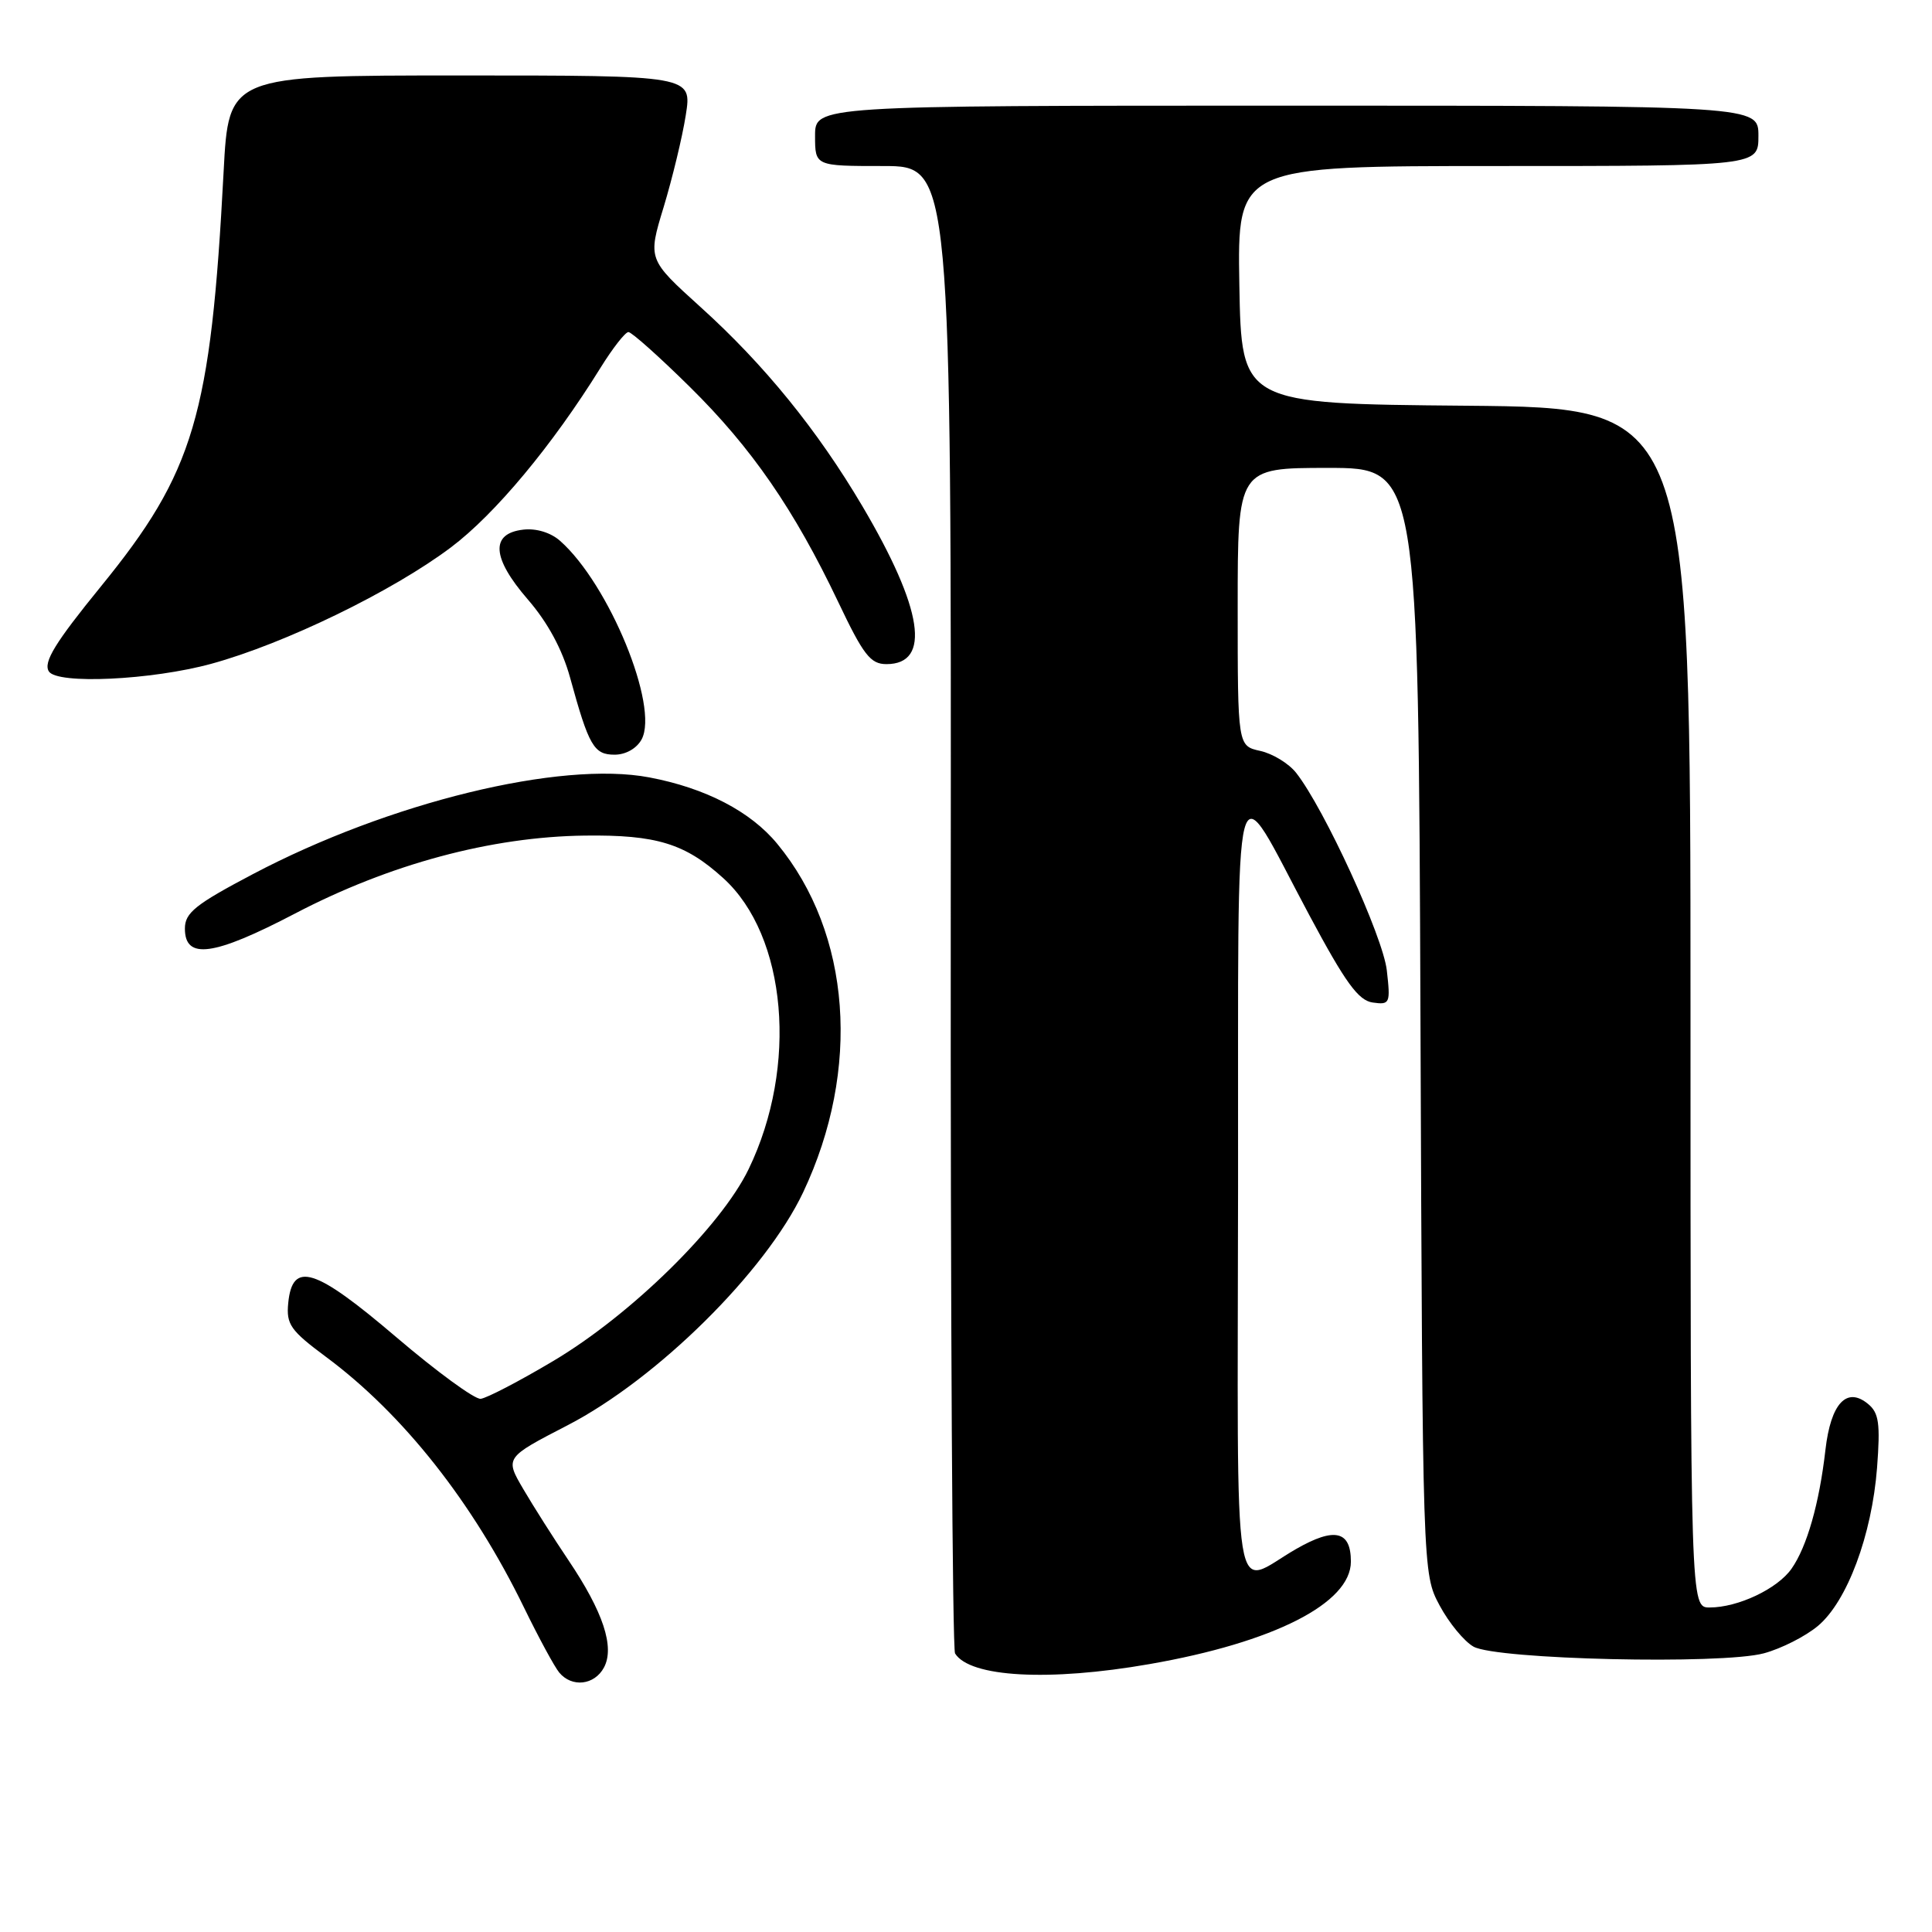 <?xml version="1.0" encoding="UTF-8" standalone="no"?>
<!DOCTYPE svg PUBLIC "-//W3C//DTD SVG 1.1//EN" "http://www.w3.org/Graphics/SVG/1.1/DTD/svg11.dtd" >
<svg xmlns="http://www.w3.org/2000/svg" xmlns:xlink="http://www.w3.org/1999/xlink" version="1.1" viewBox="0 0 256 256">
 <g >
 <path fill="currentColor"
d=" M 80.03 220.95 C 81.47 218.25 79.93 213.58 75.31 206.72 C 73.38 203.85 70.69 199.62 69.35 197.33 C 66.90 193.15 66.90 193.15 75.20 188.86 C 87.07 182.72 101.44 168.51 106.42 157.99 C 114.12 141.70 112.79 123.69 102.99 111.81 C 99.46 107.52 93.49 104.42 86.04 103.01 C 74.26 100.77 51.54 106.32 33.50 115.83 C 25.89 119.84 24.50 120.95 24.50 123.04 C 24.50 127.21 28.30 126.69 39.11 121.04 C 51.62 114.50 65.10 110.87 77.50 110.72 C 86.99 110.60 90.79 111.77 95.85 116.37 C 104.27 124.02 105.78 141.31 99.20 154.91 C 95.53 162.52 83.60 174.23 73.29 180.35 C 68.80 183.02 64.48 185.27 63.69 185.35 C 62.90 185.43 57.88 181.76 52.52 177.19 C 41.71 167.97 38.74 167.04 38.19 172.68 C 37.92 175.49 38.49 176.30 43.19 179.79 C 53.40 187.36 62.64 199.05 69.43 213.00 C 71.37 216.98 73.47 220.86 74.10 221.62 C 75.78 223.64 78.77 223.30 80.03 220.95 Z  M 152.32 220.50 C 168.79 217.63 179.00 212.43 179.00 206.92 C 179.00 202.83 176.84 202.33 171.76 205.24 C 163.15 210.18 163.99 215.42 164.05 157.22 C 164.11 98.07 163.11 101.87 173.50 121.28 C 178.28 130.22 179.99 132.57 181.89 132.84 C 184.17 133.16 184.26 132.97 183.76 128.58 C 183.26 124.11 175.47 107.14 171.75 102.41 C 170.78 101.17 168.63 99.86 166.99 99.50 C 164.00 98.84 164.00 98.84 164.00 80.42 C 164.00 62.00 164.00 62.00 175.97 62.00 C 187.94 62.00 187.94 62.00 188.22 135.25 C 188.50 208.50 188.50 208.50 190.75 212.72 C 191.99 215.04 194.02 217.50 195.25 218.19 C 198.31 219.90 228.11 220.59 233.73 219.07 C 236.03 218.45 239.25 216.82 240.90 215.43 C 244.76 212.18 248.03 203.42 248.72 194.48 C 249.16 188.64 248.97 187.22 247.54 186.04 C 244.70 183.68 242.59 185.95 241.88 192.11 C 241.07 199.21 239.43 204.95 237.39 207.86 C 235.52 210.53 230.30 213.00 226.53 213.00 C 224.00 213.00 224.00 213.00 224.00 133.51 C 224.00 54.03 224.00 54.03 194.25 53.76 C 164.50 53.50 164.50 53.50 164.22 37.75 C 163.95 22.00 163.95 22.00 198.47 22.00 C 233.00 22.00 233.00 22.00 233.00 18.00 C 233.00 14.00 233.00 14.00 170.50 14.00 C 108.00 14.00 108.00 14.00 108.00 18.00 C 108.00 22.00 108.00 22.00 117.02 22.00 C 126.05 22.00 126.05 22.00 125.98 120.02 C 125.94 173.93 126.20 218.51 126.55 219.09 C 128.51 222.25 139.01 222.83 152.32 220.50 Z  M 85.02 97.97 C 87.35 93.61 80.71 77.42 74.23 71.68 C 72.99 70.57 71.05 69.98 69.34 70.18 C 64.95 70.68 65.16 73.91 69.93 79.42 C 72.58 82.48 74.51 86.05 75.54 89.79 C 78.03 98.86 78.69 100.00 81.44 100.00 C 82.92 100.00 84.37 99.17 85.02 97.97 Z  M 28.02 87.95 C 37.73 85.29 52.00 78.36 59.75 72.53 C 65.60 68.13 73.18 59.03 79.56 48.75 C 81.18 46.14 82.85 44.00 83.27 44.00 C 83.69 44.00 87.35 47.26 91.39 51.25 C 99.61 59.35 105.23 67.51 111.06 79.75 C 114.41 86.80 115.34 88.00 117.46 88.00 C 123.42 88.00 122.31 80.69 114.27 67.07 C 108.33 57.01 101.26 48.30 92.84 40.70 C 85.83 34.36 85.83 34.36 87.94 27.43 C 89.09 23.62 90.42 18.14 90.87 15.25 C 91.70 10.00 91.70 10.00 61.00 10.00 C 30.30 10.00 30.30 10.00 29.63 22.75 C 27.93 55.12 25.73 62.54 13.36 77.72 C 7.30 85.16 5.72 87.74 6.47 88.96 C 7.55 90.71 20.10 90.12 28.02 87.95 Z "/>
</g>
</svg>